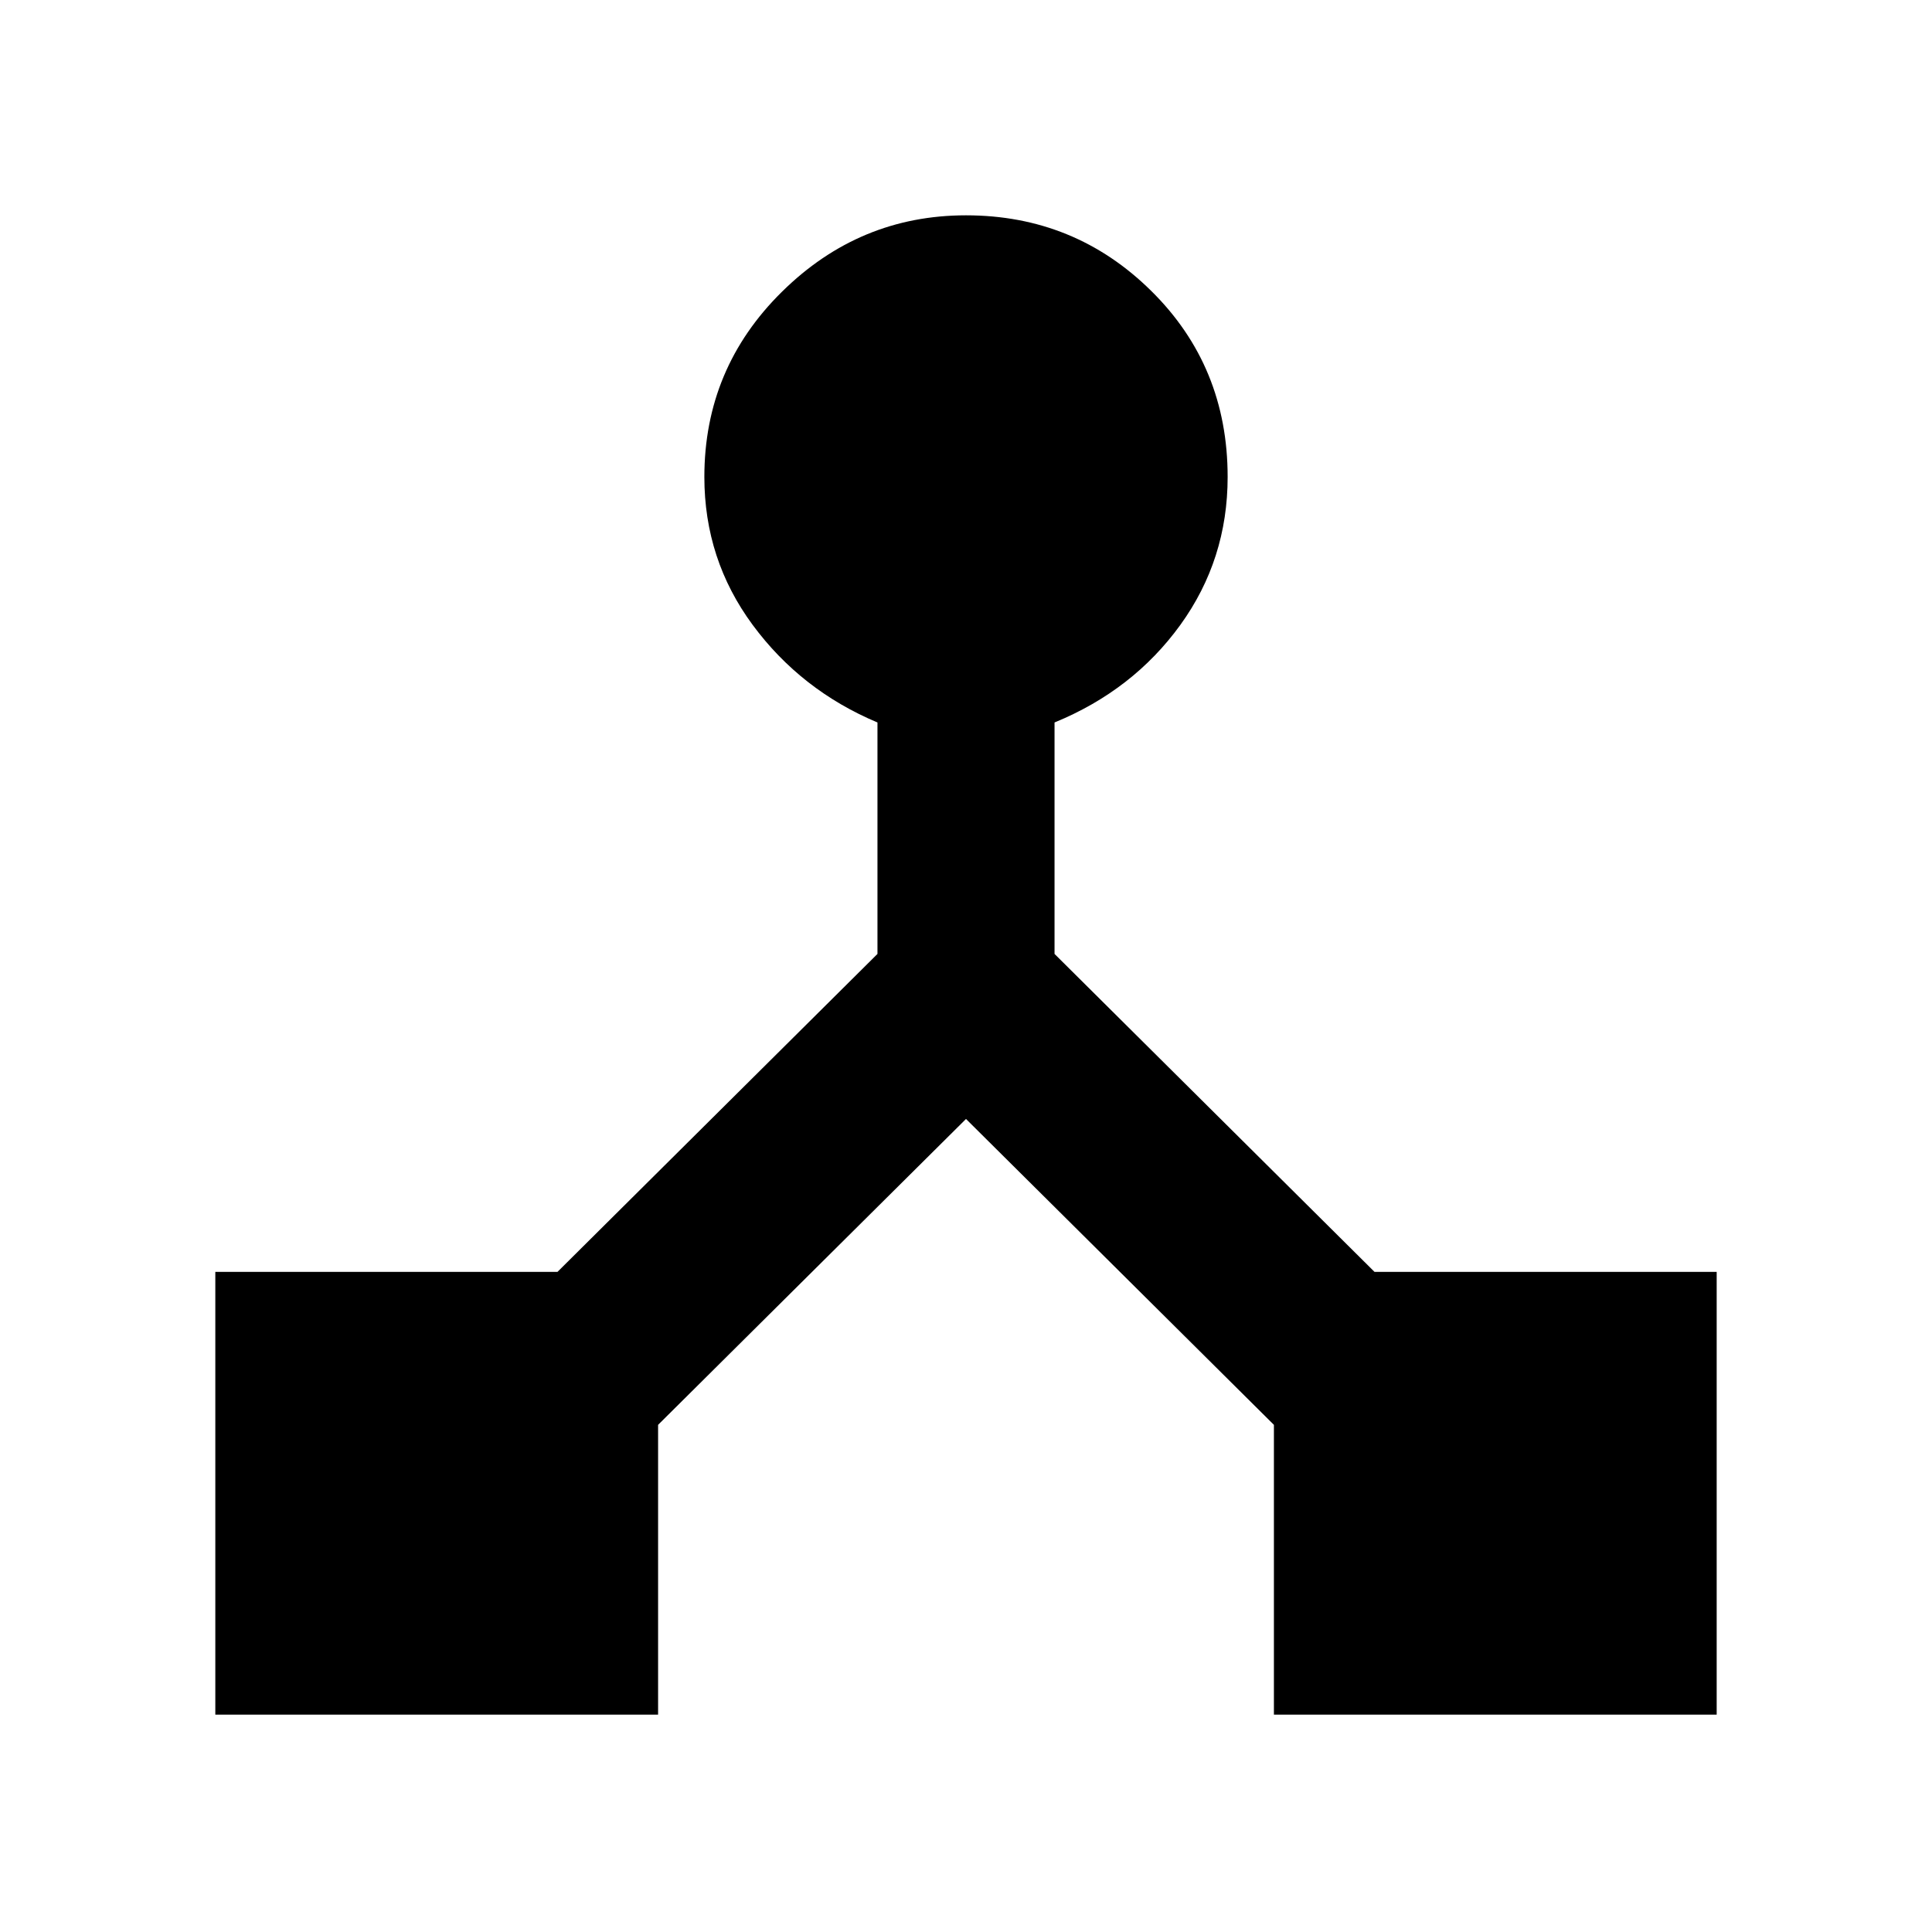 <svg xmlns="http://www.w3.org/2000/svg" height="40" width="40"><path d="M4.458 35.5v-9.167h7.084l6.625-6.583v-4.792q-1.584-.666-2.584-2.02-1-1.355-1-3.063 0-2.25 1.605-3.833Q17.792 4.458 20 4.458q2.25 0 3.833 1.563 1.584 1.562 1.584 3.854 0 1.708-.979 3.063-.98 1.354-2.605 2.02v4.792l6.625 6.583h7.084V35.5h-9.167v-6L20 23.167 13.625 29.5v6Z"/></svg>